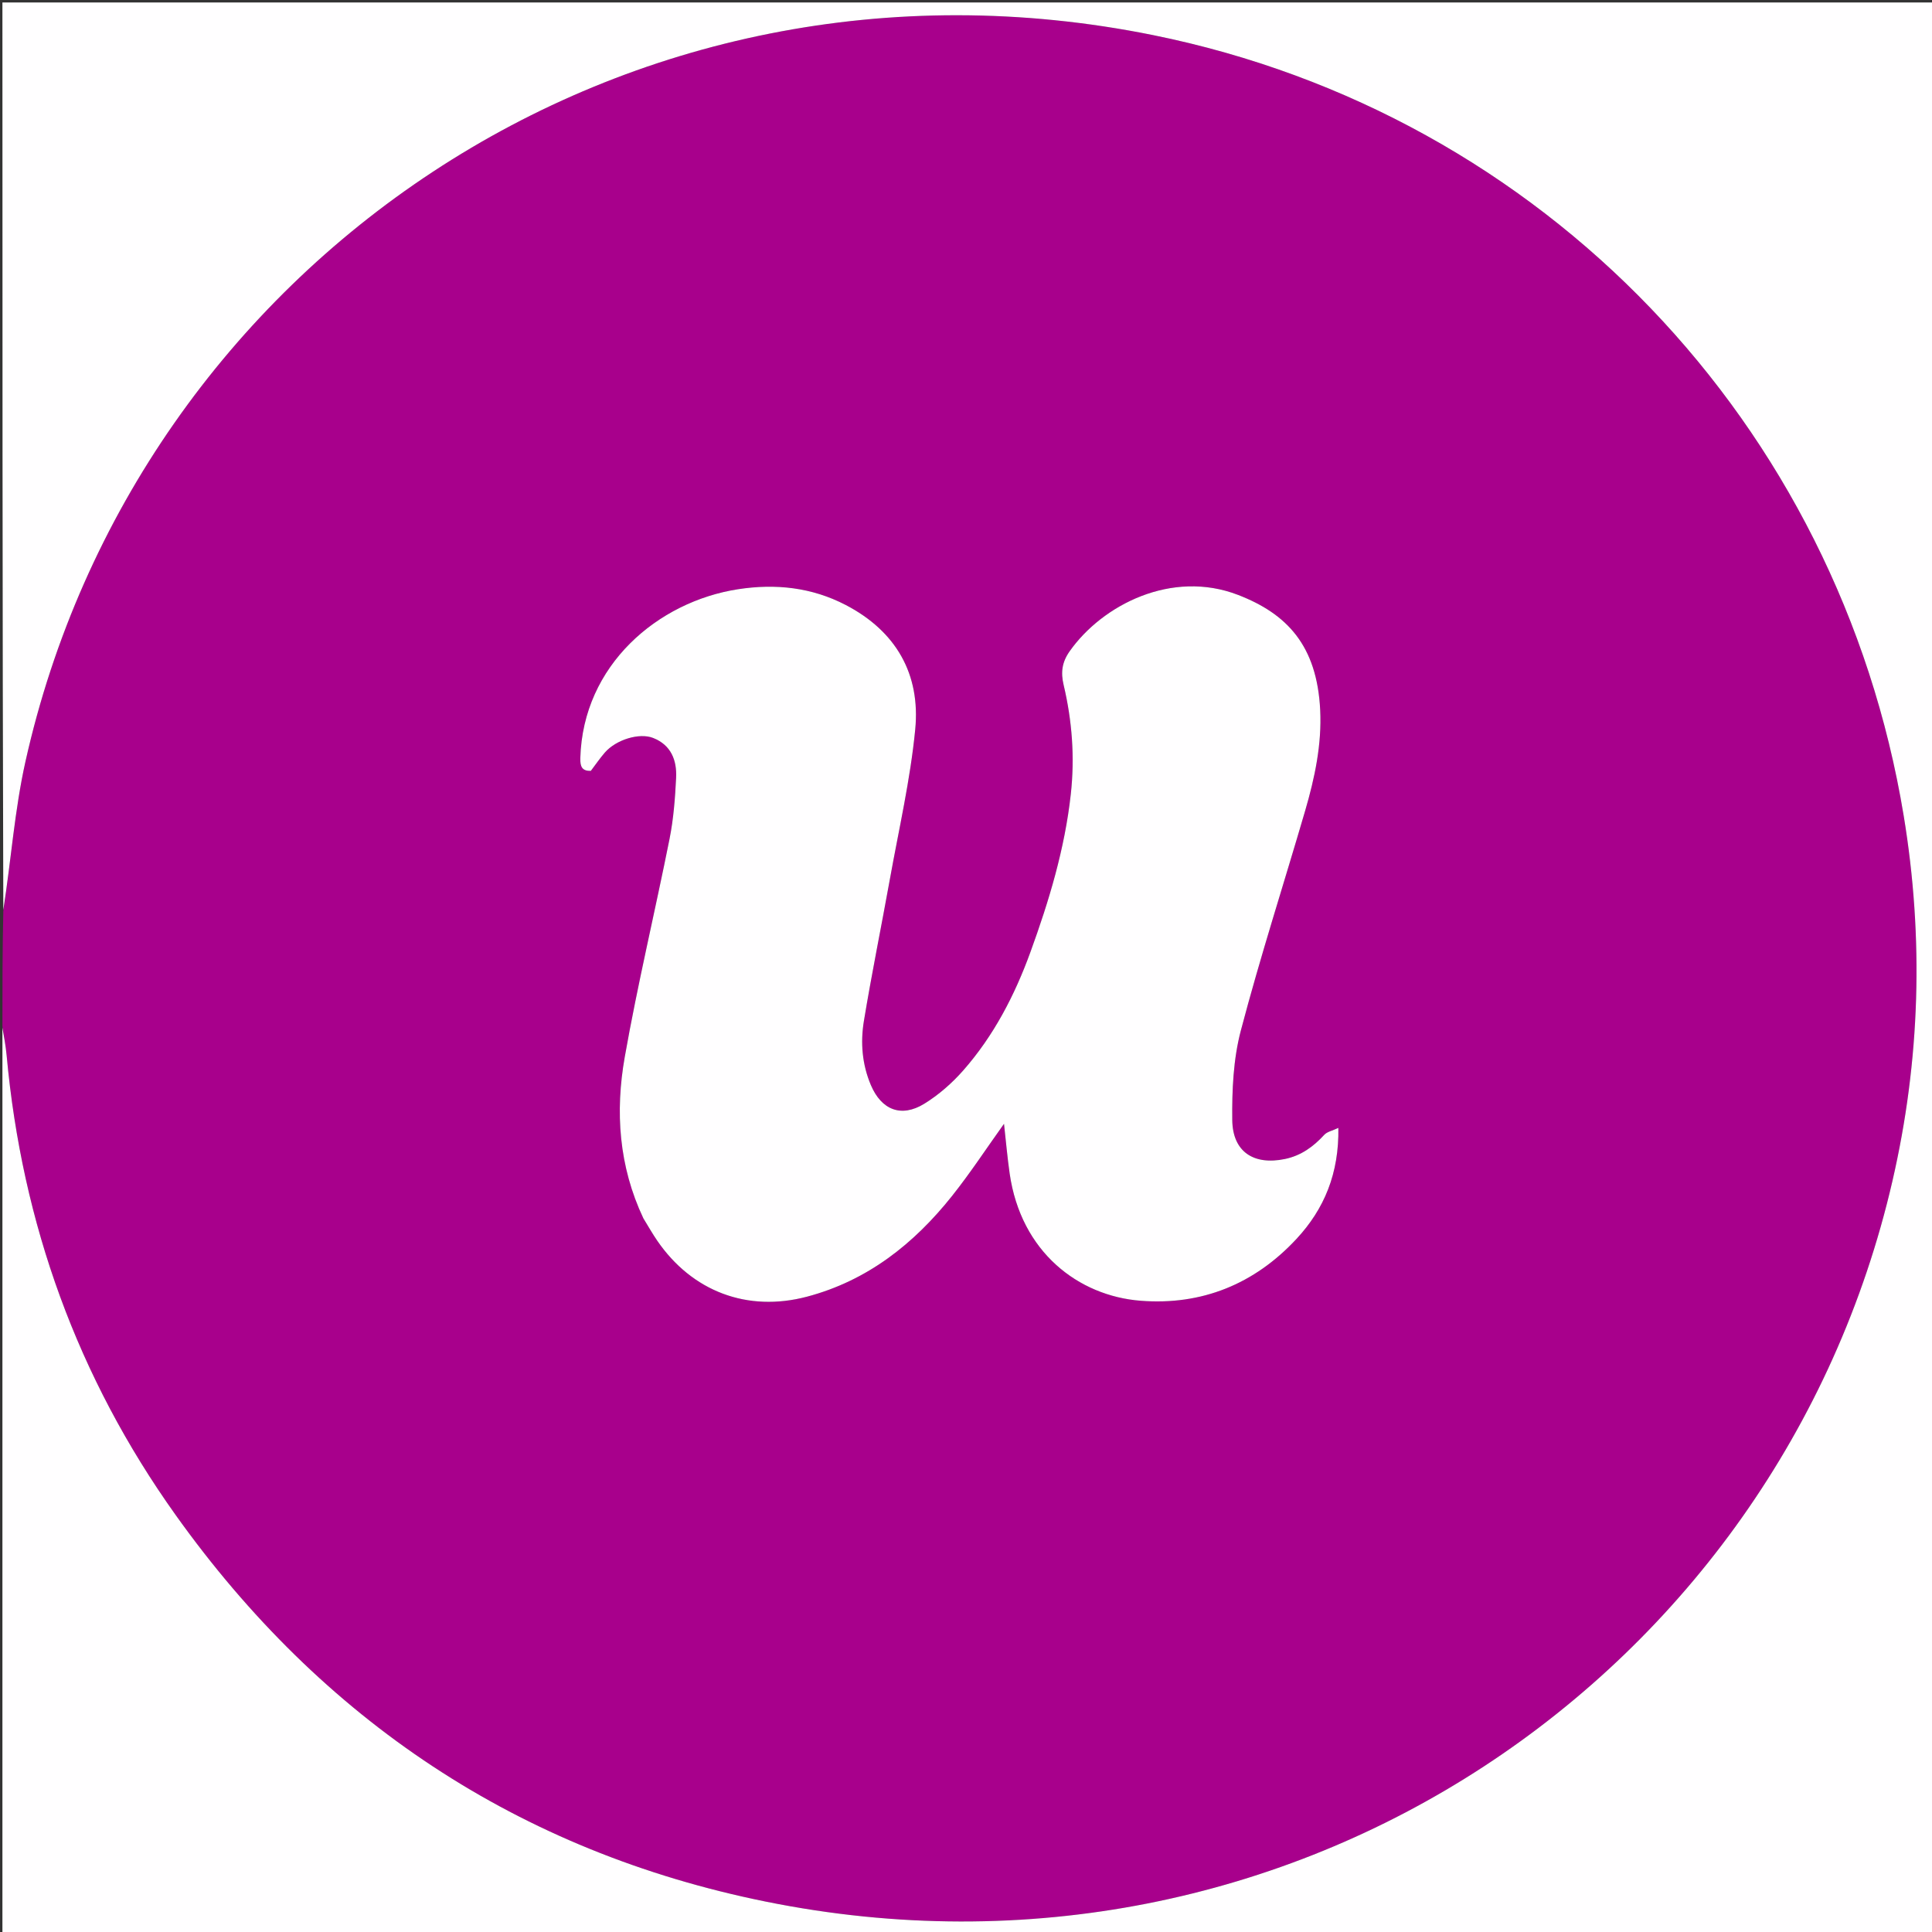 <svg version="1.1" id="Layer_1" xmlns="http://www.w3.org/2000/svg" xmlns:xlink="http://www.w3.org/1999/xlink" x="0px" y="0px"
	 width="100%" viewBox="0 0 800 800" enable-background="new 0 0 800 800" xml:space="preserve">
<rect x="0" y="0" width="800" height="800" fill="#333333" stroke="none"/>
<path fill="#A8008C" opacity="1" stroke="none" 
	d="
M1,425 
	C1,409.312 1,393.625 1.371,377.266 
	C4.599,356.176 6.053,335.443 10.53,315.384 
	C56.495,109.46 258.779,-29.752 477.55,14.554 
	C639.191,47.29 761.531,175.591 788.275,337.753 
	C796.648,388.517 795.147,439.065 783.601,489.095 
	C736.384,693.7 534.896,831.538 317.006,787.398 
	C214.77,766.686 133.314,712.23 72.737,627.337 
	C32.121,570.416 9.121,506.683 2.744,436.996 
	C2.376,432.978 1.591,428.998 1,425 
M266.595,504.841 
	C268.438,507.809 270.168,510.854 272.141,513.733 
	C286.551,534.759 309.466,543.46 334.164,536.924 
	C359.172,530.307 378.442,515.069 394.232,495.211 
	C401.834,485.652 408.55,475.39 415.738,465.348 
	C416.51,472.225 417.101,479.108 418.08,485.935 
	C422.743,518.447 446.533,536.602 472.303,538.614 
	C497.636,540.592 519.461,531.72 536.843,513.013 
	C548.377,500.602 554.5,485.851 554.189,467.04 
	C551.71,468.21 549.533,468.611 548.339,469.913 
	C543.823,474.835 538.742,478.527 532.053,479.92 
	C519.191,482.598 510.41,476.981 510.258,463.81 
	C510.115,451.444 510.676,438.62 513.799,426.754 
	C521.845,396.188 531.577,366.068 540.438,335.712 
	C544.413,322.094 547.376,308.247 546.657,293.912 
	C545.318,267.223 532.85,254.141 512.683,246.35 
	C485.225,235.744 456.476,250.45 442.924,269.667 
	C439.702,274.237 439.202,278.46 440.432,283.655 
	C443.95,298.503 445.076,313.545 443.404,328.779 
	C440.914,351.454 434.375,373.094 426.616,394.392 
	C420.133,412.19 411.455,428.907 398.89,443.204 
	C394.238,448.496 388.695,453.363 382.709,457.044 
	C373.175,462.907 364.972,459.59 360.615,449.324 
	C356.987,440.776 356.245,431.744 357.714,422.828 
	C360.957,403.151 364.964,383.601 368.494,363.97 
	C372.199,343.371 376.949,322.858 378.973,302.086 
	C381.211,279.121 371.011,261.352 350.219,250.523 
	C336.168,243.206 321.17,241.577 305.554,243.998 
	C272.47,249.126 241.367,275.315 240.297,313.927 
	C240.199,317.466 241.018,319.286 244.642,319.21 
	C246.615,316.615 248.393,313.993 250.456,311.62 
	C255.079,306.302 264.687,303.319 270.43,305.566 
	C277.903,308.49 280.319,314.842 279.961,322.094 
	C279.544,330.533 278.901,339.055 277.252,347.32 
	C271.235,377.485 264.037,407.431 258.691,437.708 
	C254.702,460.297 256.197,482.882 266.595,504.841 
z"/>
<path fill="#FFFEFF" opacity="1" stroke="none" 
	d="
M1,425.469 
	C1.591,428.998 2.376,432.978 2.744,436.996 
	C9.121,506.683 32.121,570.416 72.737,627.337 
	C133.314,712.23 214.77,766.686 317.006,787.398 
	C534.896,831.538 736.384,693.7 783.601,489.095 
	C795.147,439.065 796.648,388.517 788.275,337.753 
	C761.531,175.591 639.191,47.29 477.55,14.554 
	C258.779,-29.752 56.495,109.46 10.53,315.384 
	C6.053,335.443 4.599,356.176 1.371,376.798 
	C1,251.684 1,126.368 1,1.026 
	C267.612,1.026 534.225,1.026 800.918,1.026 
	C800.918,267.575 800.918,534.151 800.918,800.863 
	C534.333,800.863 267.667,800.863 1,800.863 
	C1,675.902 1,550.92 1,425.469 
z"/>
<path fill="#FFFEFF" opacity="1" stroke="none" 
	d="
M266.417,504.512 
	C256.197,482.882 254.702,460.297 258.691,437.708 
	C264.037,407.431 271.235,377.485 277.252,347.32 
	C278.901,339.055 279.544,330.533 279.961,322.094 
	C280.319,314.842 277.903,308.49 270.43,305.566 
	C264.687,303.319 255.079,306.302 250.456,311.62 
	C248.393,313.993 246.615,316.615 244.642,319.21 
	C241.018,319.286 240.199,317.466 240.297,313.927 
	C241.367,275.315 272.47,249.126 305.554,243.998 
	C321.17,241.577 336.168,243.206 350.219,250.523 
	C371.011,261.352 381.211,279.121 378.973,302.086 
	C376.949,322.858 372.199,343.371 368.494,363.97 
	C364.964,383.601 360.957,403.151 357.714,422.828 
	C356.245,431.744 356.987,440.776 360.615,449.324 
	C364.972,459.59 373.175,462.907 382.709,457.044 
	C388.695,453.363 394.238,448.496 398.89,443.204 
	C411.455,428.907 420.133,412.19 426.616,394.392 
	C434.375,373.094 440.914,351.454 443.404,328.779 
	C445.076,313.545 443.95,298.503 440.432,283.655 
	C439.202,278.46 439.702,274.237 442.924,269.667 
	C456.476,250.45 485.225,235.744 512.683,246.35 
	C532.85,254.141 545.318,267.223 546.657,293.912 
	C547.376,308.247 544.413,322.094 540.438,335.712 
	C531.577,366.068 521.845,396.188 513.799,426.754 
	C510.676,438.62 510.115,451.444 510.258,463.81 
	C510.41,476.981 519.191,482.598 532.053,479.92 
	C538.742,478.527 543.823,474.835 548.339,469.913 
	C549.533,468.611 551.71,468.21 554.189,467.04 
	C554.5,485.851 548.377,500.602 536.843,513.013 
	C519.461,531.72 497.636,540.592 472.303,538.614 
	C446.533,536.602 422.743,518.447 418.08,485.935 
	C417.101,479.108 416.51,472.225 415.738,465.348 
	C408.55,475.39 401.834,485.652 394.232,495.211 
	C378.442,515.069 359.172,530.307 334.164,536.924 
	C309.466,543.46 286.551,534.759 272.141,513.733 
	C270.168,510.854 268.438,507.809 266.417,504.512 
z"/>
</svg>